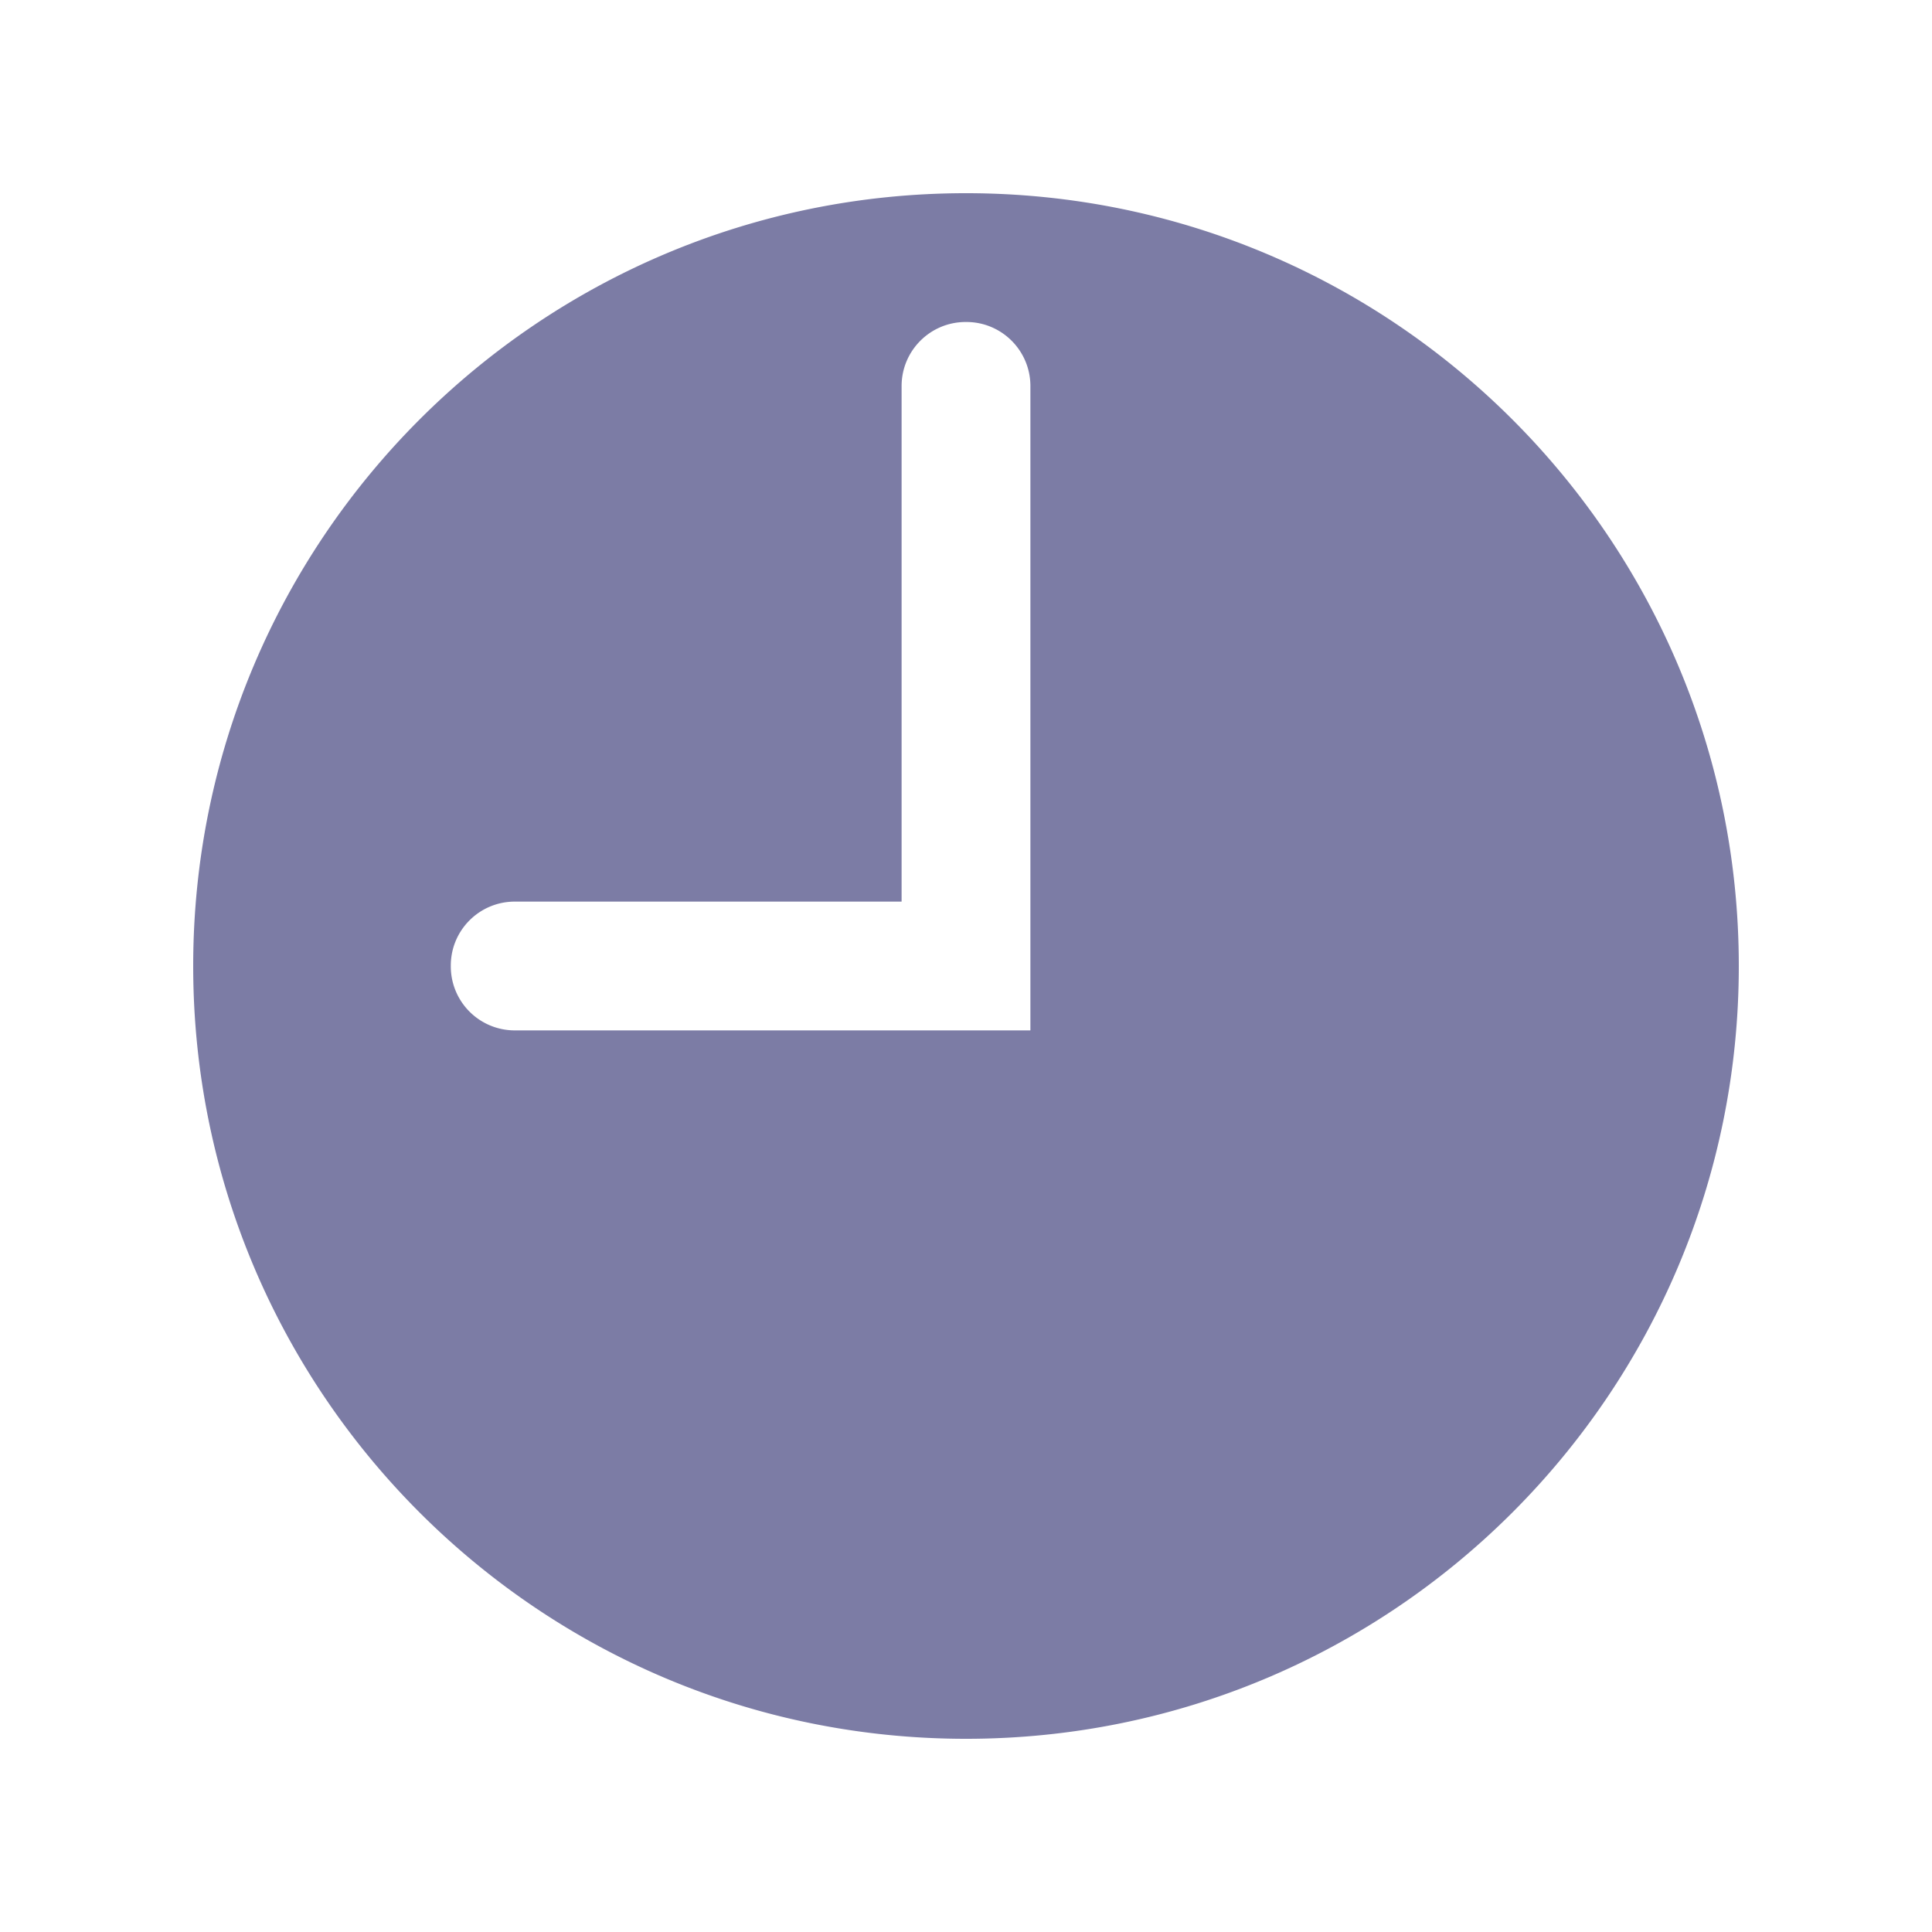 <svg xmlns="http://www.w3.org/2000/svg" width="24" height="24" fill="none" viewBox="0 0 24 24">
    <path fill="#7C7CA5" d="M12 2.4c-5.302 0-9.6 4.298-9.6 9.6s4.298 9.6 9.6 9.6 9.6-4.299 9.6-9.6c0-5.302-4.299-9.6-9.6-9.6zm.8 10.4H6.396a.795.795 0 0 1-.796-.796v-.009c0-.44.356-.795.796-.795H11.2V4.796c0-.44.356-.796.796-.796h.009c.439 0 .795.356.795.796V12.8z"/>
</svg>
